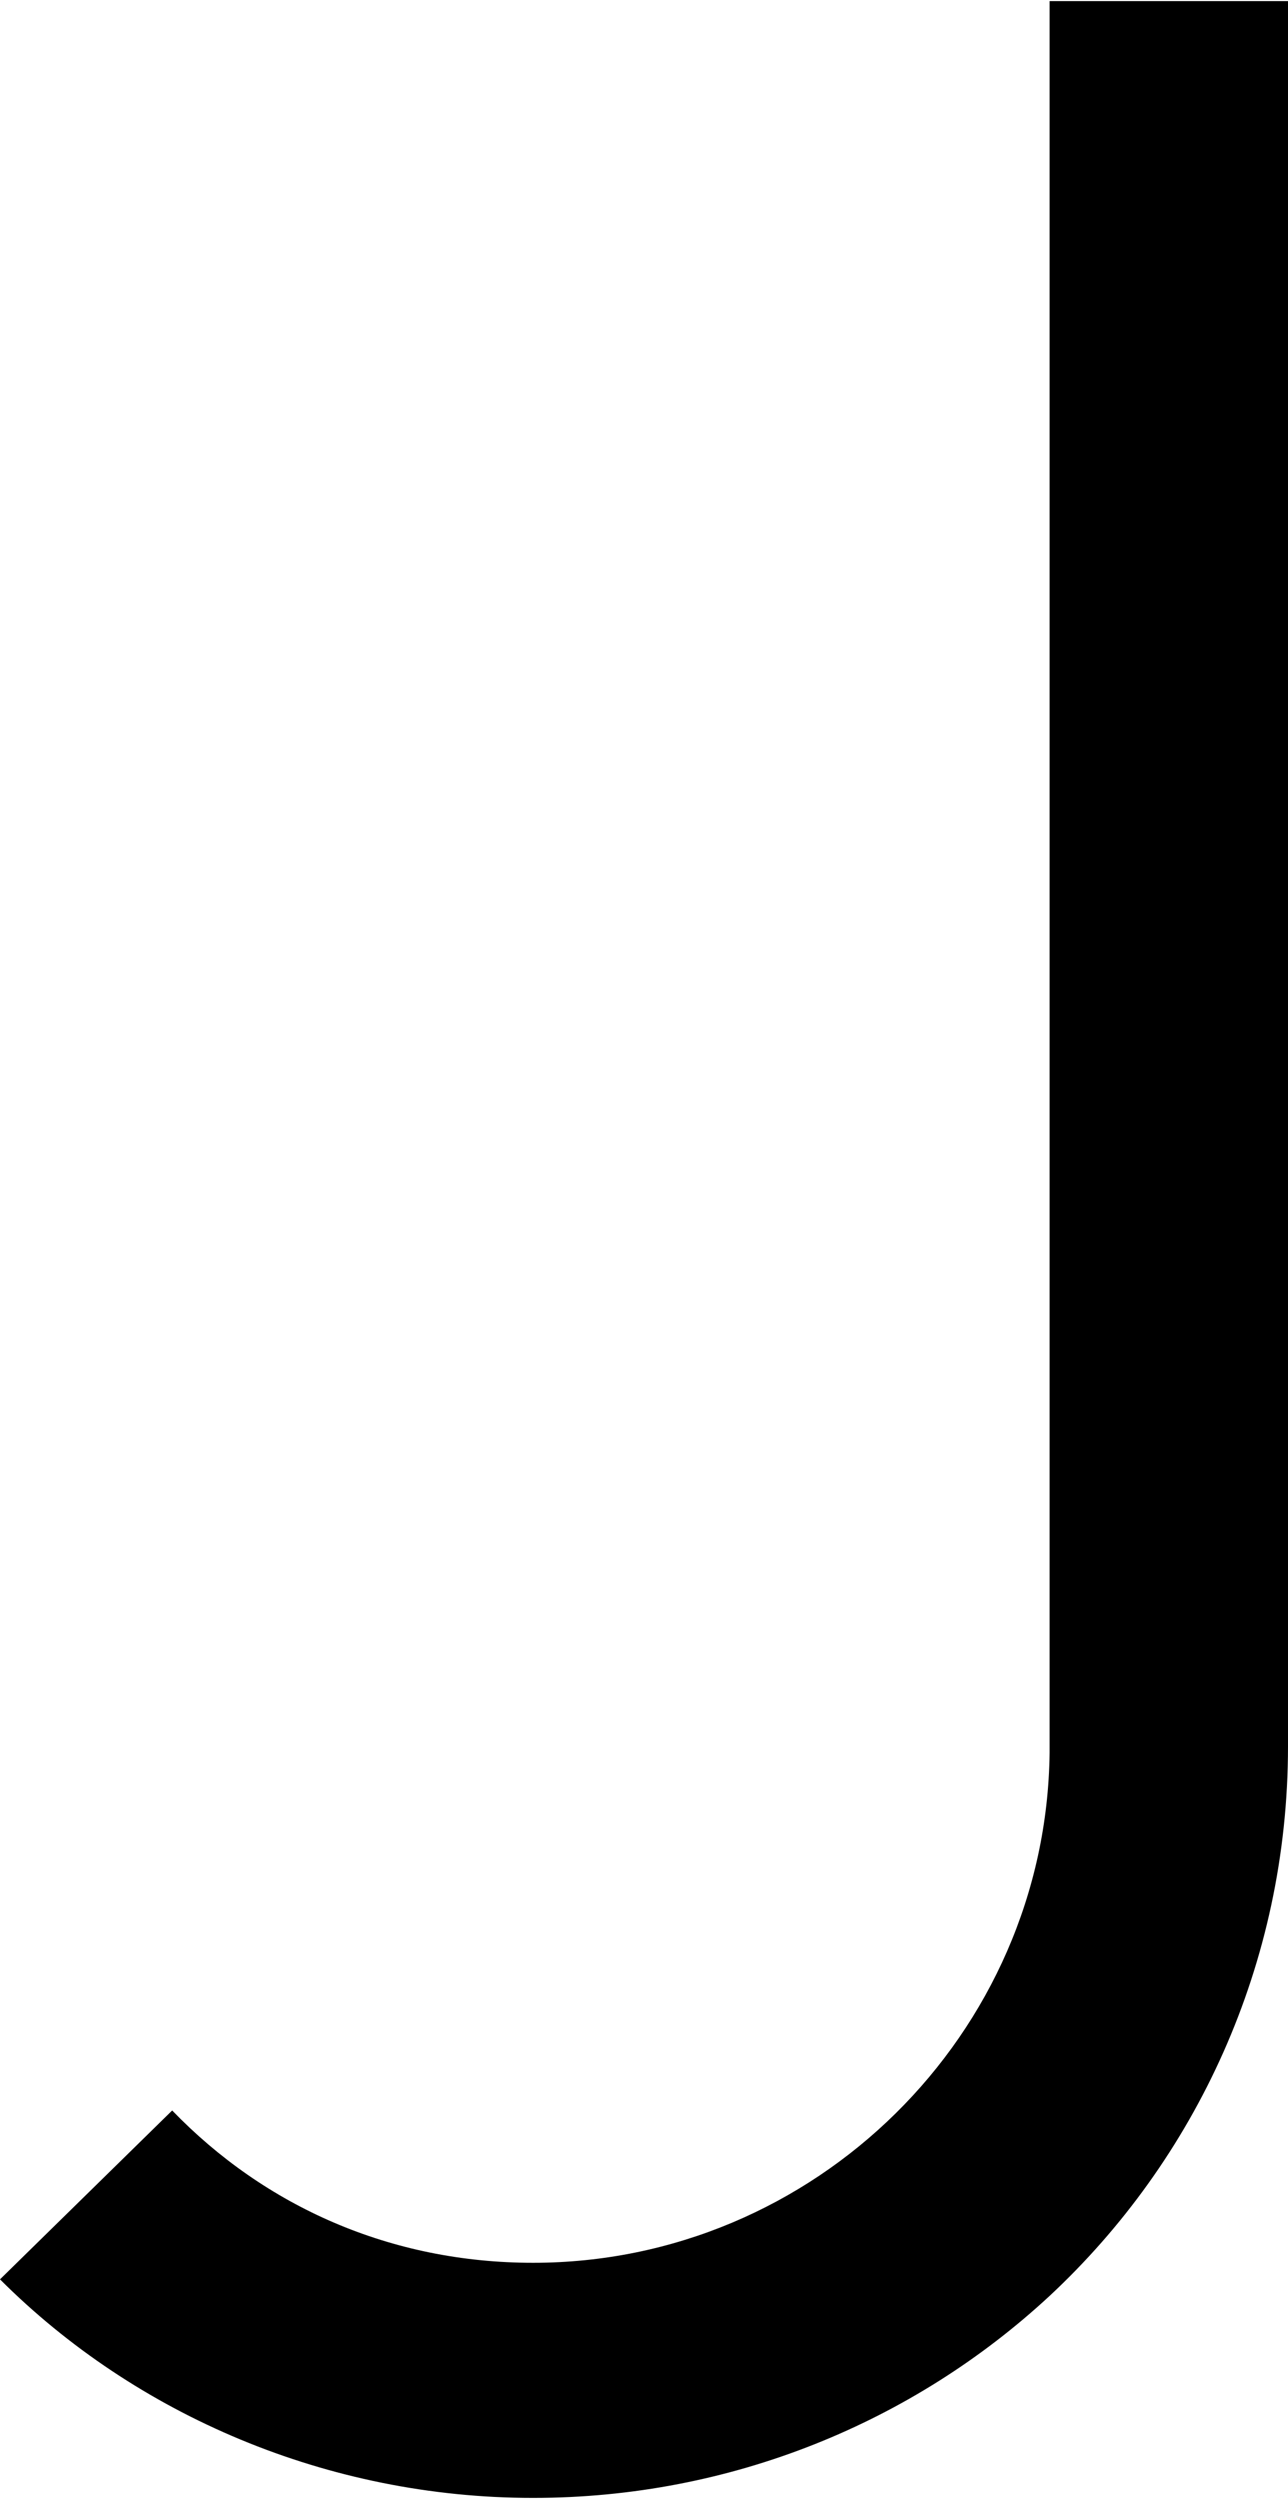<svg xmlns="http://www.w3.org/2000/svg" width="3em" height="5.82em" viewBox="0 0 389 754"><path fill="currentColor" d="M317 529V0h72v527c0 66-28 125-72 166c-41 38-96 61-156 61c-62 0-120-25-161-66l52-51c28 29 66 46 109 46c85 0 155-69 156-154"/></svg>